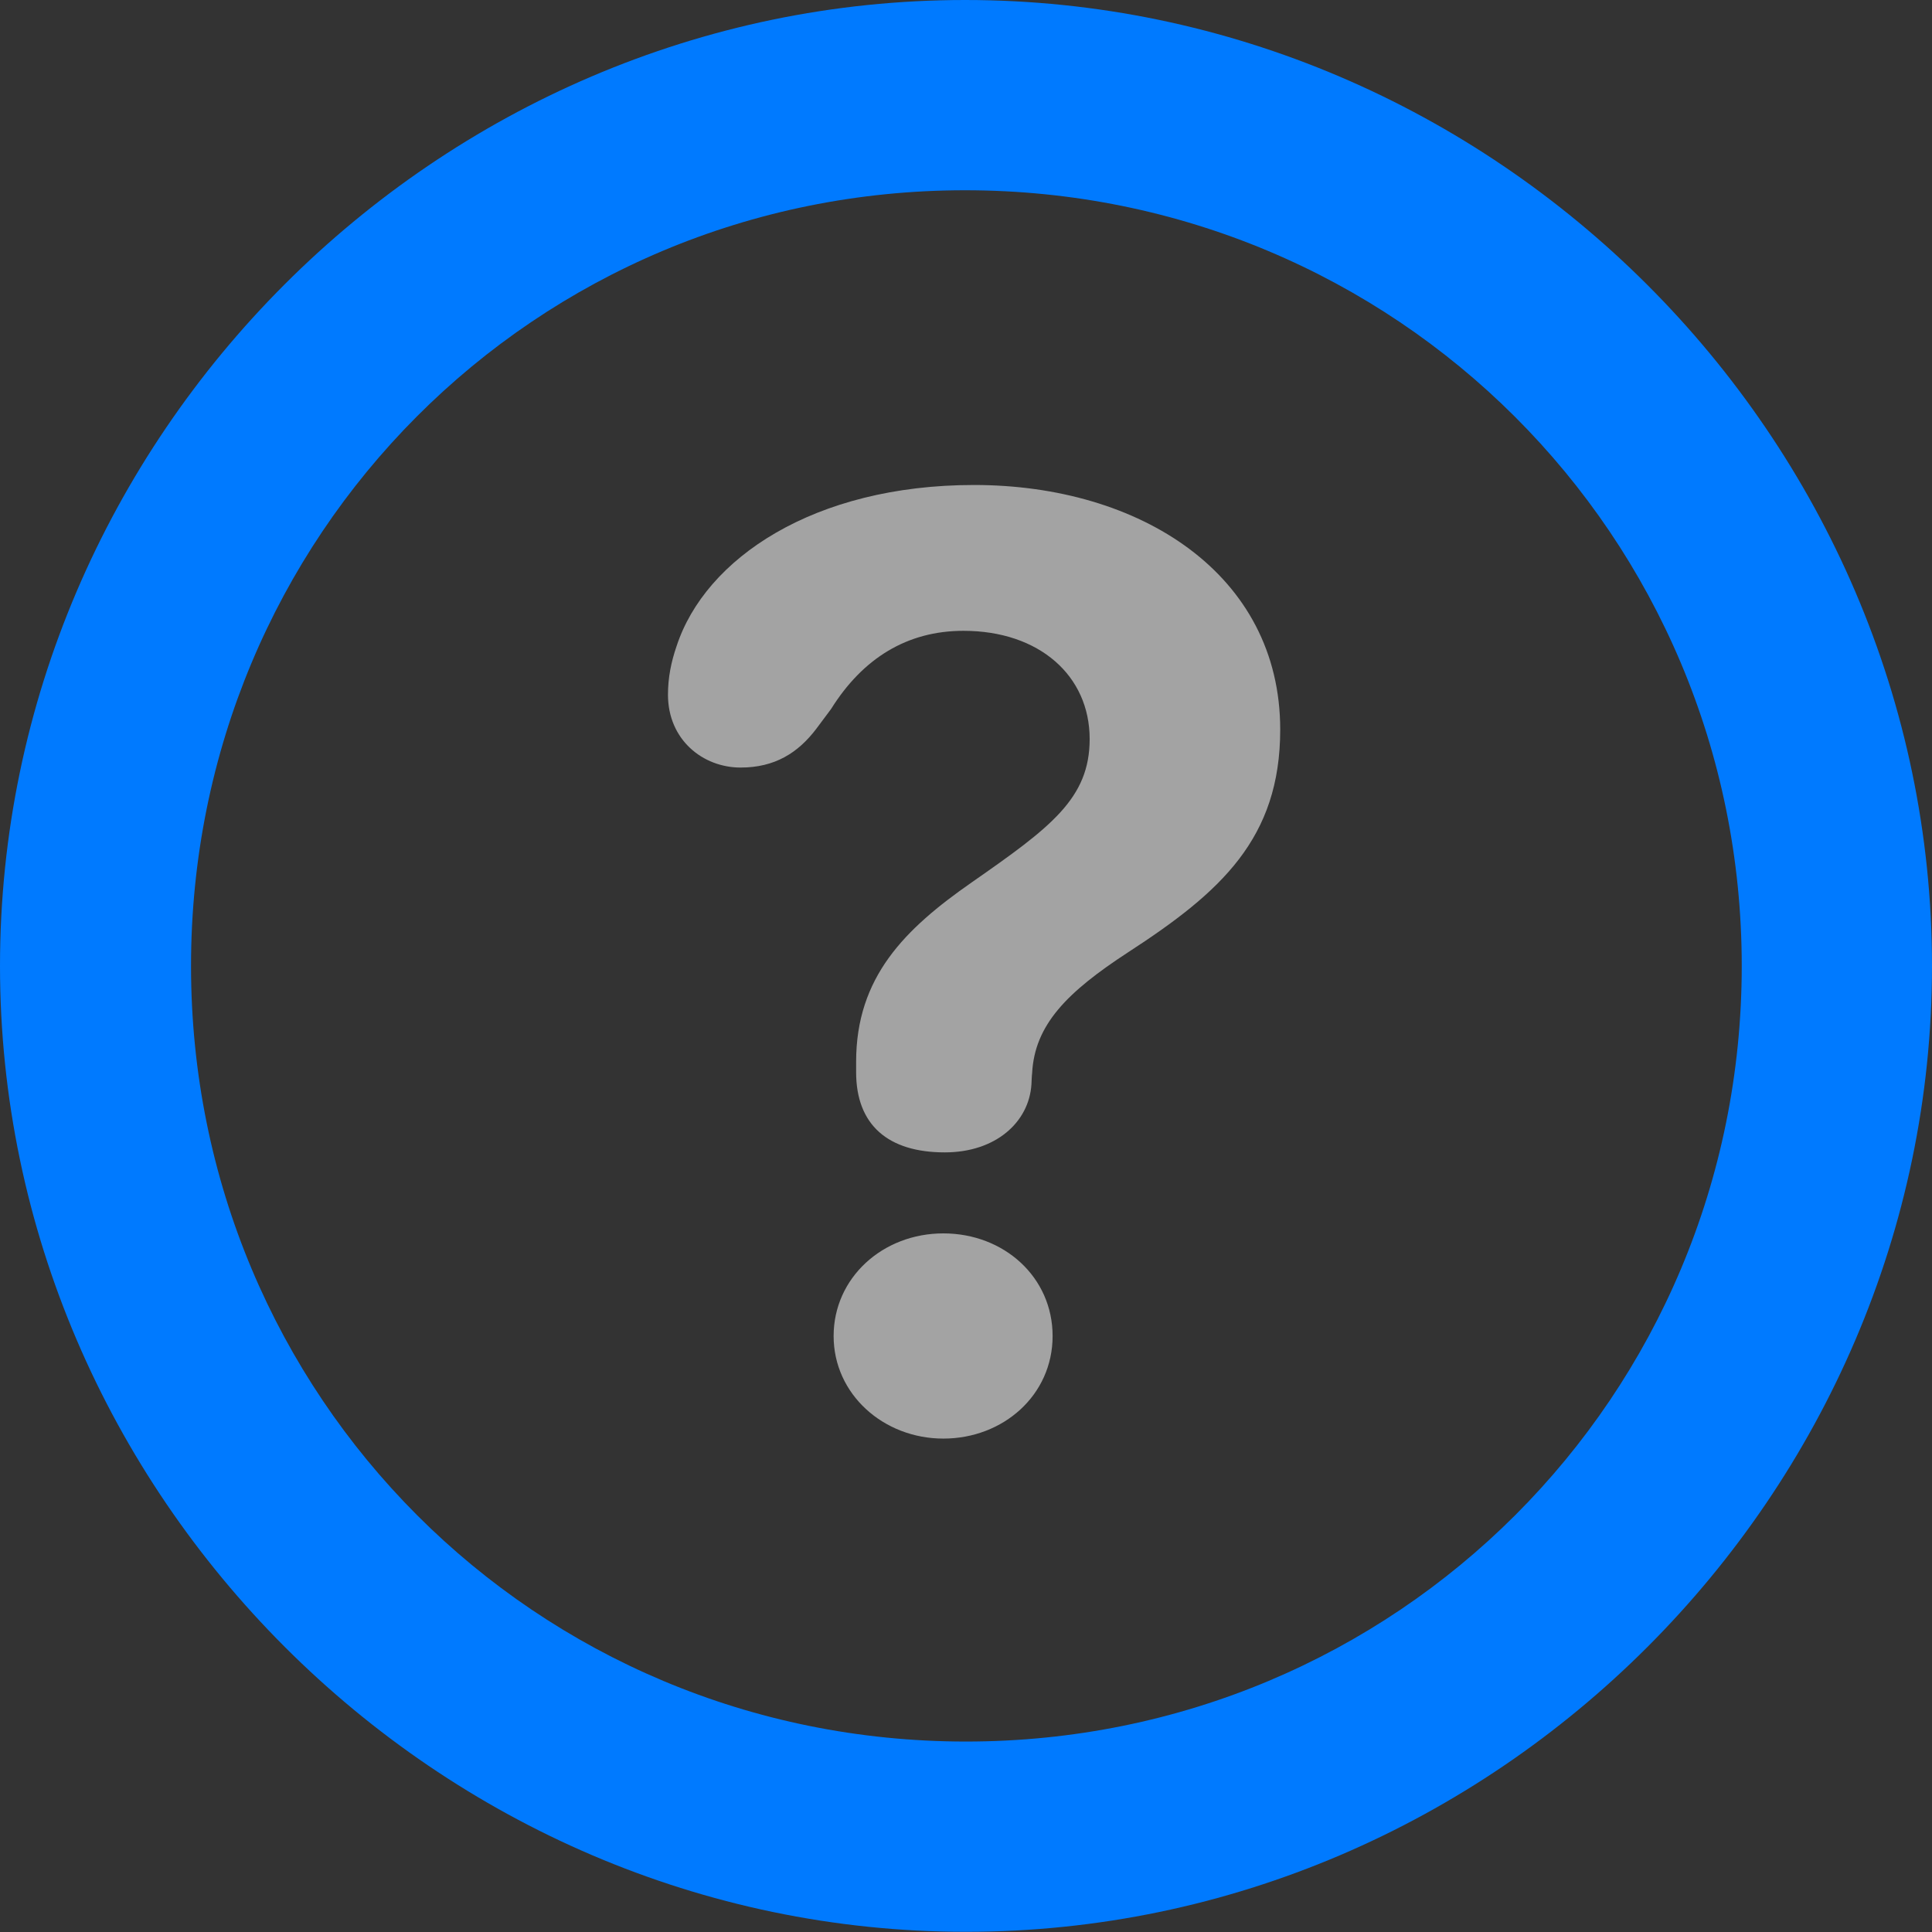<?xml version="1.0" encoding="UTF-8"?>
<!--Generator: Apple Native CoreSVG 232.5-->
<!DOCTYPE svg
PUBLIC "-//W3C//DTD SVG 1.1//EN"
       "http://www.w3.org/Graphics/SVG/1.1/DTD/svg11.dtd">
<svg version="1.1" xmlns="http://www.w3.org/2000/svg" xmlns:xlink="http://www.w3.org/1999/xlink" width="20.177" height="20.181">
 <rect width="100%" height="100%" fill="#333333" stroke="none"/>
 <g>
  <rect height="20.181" opacity="0" width="20.177" x="0" y="0"/>
  <path d="M10.088 20.175C15.614 20.175 20.177 15.606 20.177 10.088C20.177 4.561 15.606 0 10.079 0C4.563 0 0 4.561 0 10.088C0 15.606 4.571 20.175 10.088 20.175ZM10.088 18.188C5.592 18.188 1.995 14.583 1.995 10.088C1.995 5.592 5.584 1.987 10.079 1.987C14.575 1.987 18.19 5.592 18.19 10.088C18.19 14.583 14.583 18.188 10.088 18.188Z" fill="#007aff"/>
  <path d="M9.867 12.035C10.399 12.035 10.747 11.719 10.772 11.324C10.774 11.287 10.775 11.238 10.779 11.209C10.805 10.702 11.144 10.361 11.782 9.945C12.749 9.317 13.37 8.758 13.37 7.619C13.37 5.996 11.907 5.065 10.173 5.065C8.498 5.065 7.365 5.834 7.066 6.748C7.009 6.913 6.976 7.078 6.976 7.255C6.976 7.726 7.34 8.016 7.735 8.016C8.09 8.016 8.334 7.864 8.526 7.61L8.679 7.405C9.01 6.876 9.472 6.588 10.062 6.588C10.854 6.588 11.38 7.057 11.38 7.718C11.38 8.34 10.972 8.641 10.147 9.216C9.451 9.701 8.941 10.203 8.941 11.089C8.941 11.123 8.941 11.163 8.941 11.197C8.941 11.749 9.275 12.035 9.867 12.035ZM9.852 15.024C10.479 15.024 10.993 14.568 10.993 13.953C10.993 13.339 10.486 12.881 9.852 12.881C9.218 12.881 8.706 13.345 8.706 13.953C8.706 14.56 9.226 15.024 9.852 15.024Z" fill="#ffffff" fill-opacity="0.55"/>
 </g>
</svg>
